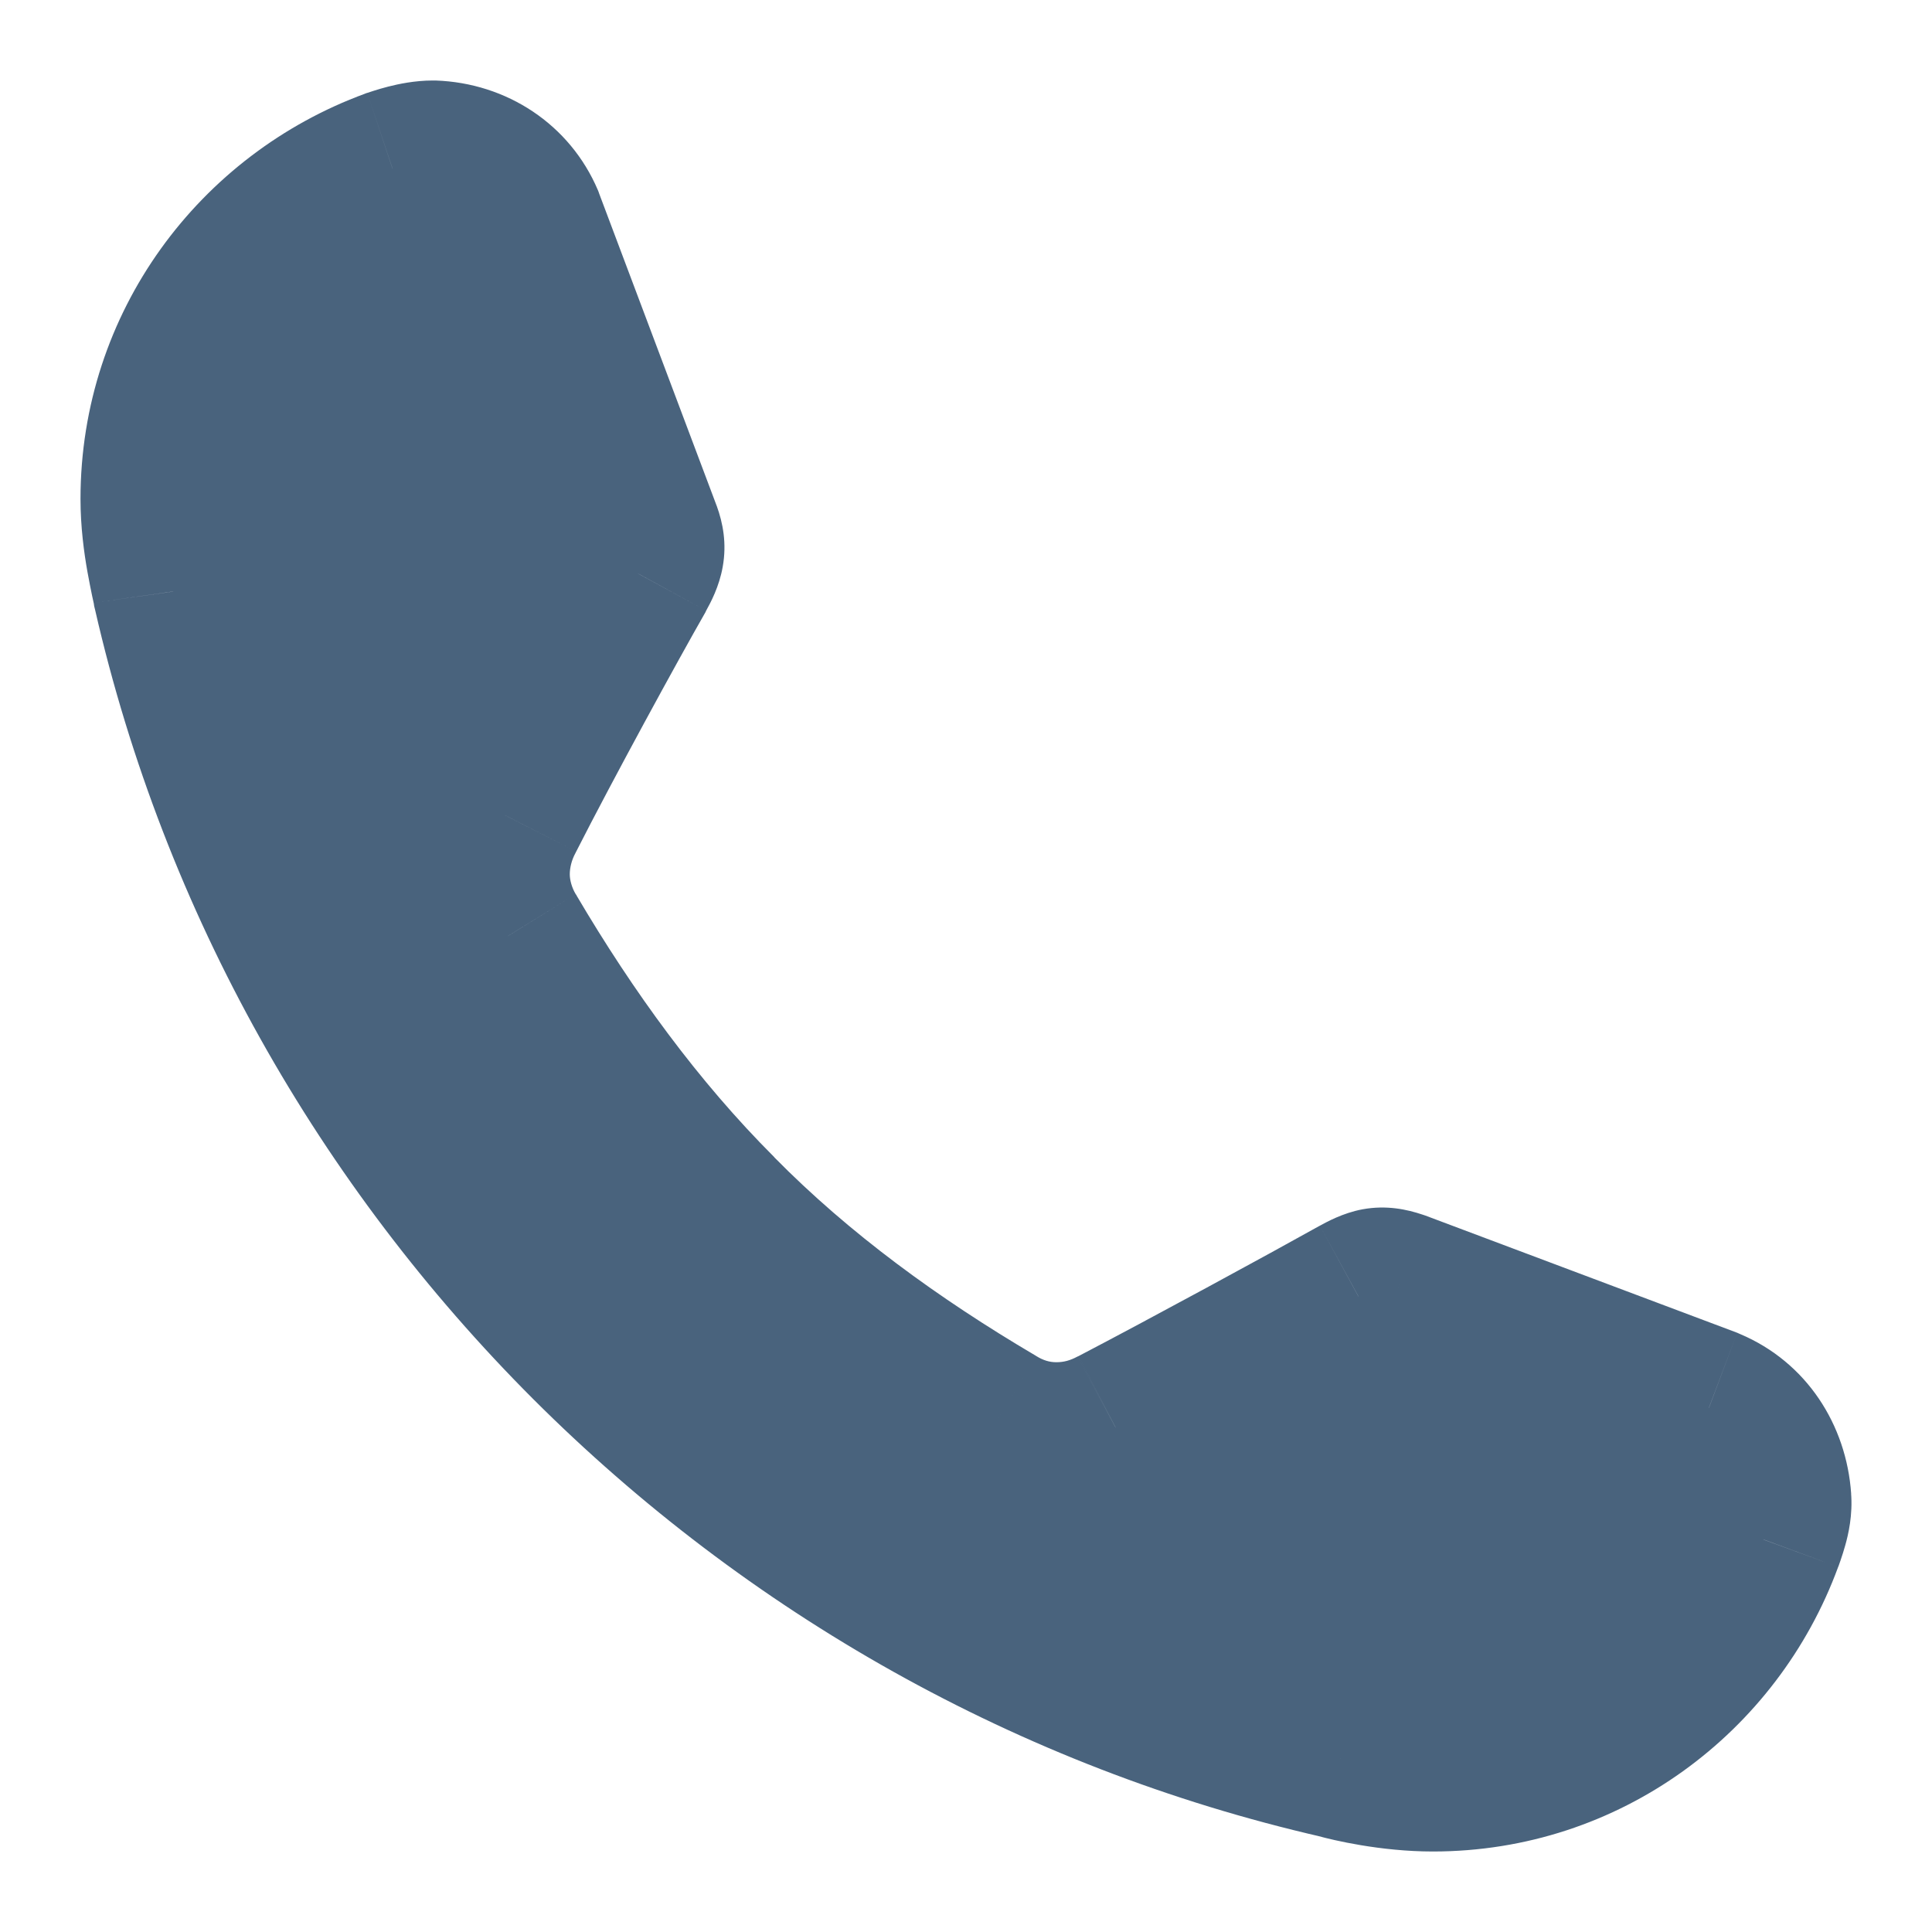 <svg width="12" height="12" viewBox="0 0 12 12" fill="none" xmlns="http://www.w3.org/2000/svg">
<path fill-rule="evenodd" clip-rule="evenodd" d="M8.677 8.018C8.574 7.984 8.531 8.001 8.437 8.052C8.129 8.224 7.375 8.635 6.929 8.866C6.818 8.926 6.698 8.961 6.561 8.961C6.415 8.961 6.287 8.918 6.175 8.849C5.55 8.481 4.958 8.052 4.453 7.538C3.947 7.033 3.519 6.441 3.151 5.816C3.082 5.704 3.039 5.567 3.039 5.43C3.039 5.302 3.073 5.173 3.133 5.062C3.365 4.608 3.776 3.853 3.947 3.554C3.999 3.459 4.016 3.408 3.982 3.314L3.253 1.377C3.159 1.154 2.945 1.009 2.688 1C2.585 1 2.465 1.043 2.439 1.051C1.6 1.36 1 2.157 1 3.099C1 3.365 1.069 3.614 1.077 3.674C1.488 5.473 2.405 7.075 3.665 8.335C4.924 9.595 6.526 10.512 8.326 10.923C8.386 10.94 8.634 11 8.9 11C9.842 11 10.639 10.4 10.948 9.56C10.956 9.535 11.008 9.415 10.999 9.312C10.982 9.055 10.836 8.841 10.614 8.746L8.677 8.018Z" fill="#49637D"/>
<path d="M8.677 8.018L8.853 7.55L8.844 7.547L8.835 7.544L8.677 8.018ZM8.437 8.052L8.198 7.613L8.194 7.615L8.437 8.052ZM6.929 8.866L6.699 8.423L6.692 8.426L6.929 8.866ZM6.175 8.849L6.437 8.423L6.429 8.418L6.175 8.849ZM4.453 7.538L4.81 7.188L4.807 7.185L4.453 7.538ZM3.151 5.816L3.582 5.562L3.576 5.554L3.151 5.816ZM3.133 5.062L3.574 5.299L3.579 5.289L3.133 5.062ZM3.947 3.554L4.382 3.802L4.386 3.793L3.947 3.554ZM3.982 3.314L4.452 3.143L4.45 3.138L3.982 3.314ZM3.253 1.377L3.721 1.201L3.718 1.192L3.714 1.182L3.253 1.377ZM2.688 1L2.705 0.5L2.696 0.5H2.688V1ZM2.439 1.051L2.281 0.577L2.274 0.579L2.267 0.582L2.439 1.051ZM1.077 3.674L0.582 3.744L0.585 3.765L0.59 3.785L1.077 3.674ZM8.326 10.923L8.463 10.442L8.45 10.438L8.437 10.435L8.326 10.923ZM10.948 9.56L11.417 9.733L11.42 9.726L11.422 9.719L10.948 9.56ZM10.999 9.312L10.5 9.345L10.501 9.353L10.999 9.312ZM10.614 8.746L10.808 8.286L10.799 8.282L10.79 8.278L10.614 8.746ZM8.835 7.544C8.739 7.512 8.613 7.484 8.464 7.511C8.339 7.534 8.237 7.592 8.198 7.613L8.677 8.491C8.699 8.479 8.703 8.477 8.701 8.478C8.697 8.48 8.675 8.489 8.643 8.495C8.609 8.501 8.576 8.501 8.549 8.498C8.526 8.495 8.514 8.491 8.519 8.492L8.835 7.544ZM8.194 7.615C7.888 7.786 7.138 8.194 6.699 8.423L7.16 9.31C7.611 9.076 8.37 8.662 8.68 8.489L8.194 7.615ZM6.692 8.426C6.647 8.45 6.608 8.461 6.561 8.461V9.461C6.788 9.461 6.988 9.402 7.166 9.307L6.692 8.426ZM6.561 8.461C6.518 8.461 6.479 8.449 6.437 8.423L5.913 9.275C6.094 9.386 6.312 9.461 6.561 9.461V8.461ZM6.429 8.418C5.83 8.065 5.276 7.662 4.809 7.188L4.096 7.889C4.641 8.442 5.27 8.896 5.921 9.28L6.429 8.418ZM4.807 7.185C4.338 6.716 3.934 6.161 3.581 5.562L2.72 6.07C3.104 6.721 3.557 7.349 4.099 7.892L4.807 7.185ZM3.576 5.554C3.552 5.514 3.539 5.467 3.539 5.43H2.539C2.539 5.667 2.612 5.894 2.725 6.078L3.576 5.554ZM3.539 5.43C3.539 5.389 3.551 5.341 3.574 5.299L2.693 4.825C2.596 5.005 2.539 5.215 2.539 5.43H3.539ZM3.579 5.289C3.806 4.842 4.214 4.095 4.382 3.802L3.513 3.305C3.338 3.612 2.923 4.373 2.688 4.835L3.579 5.289ZM4.386 3.793C4.413 3.744 4.467 3.645 4.489 3.52C4.515 3.375 4.49 3.248 4.452 3.143L3.512 3.484C3.511 3.482 3.505 3.466 3.502 3.439C3.498 3.41 3.499 3.378 3.504 3.347C3.509 3.318 3.517 3.299 3.519 3.294C3.52 3.291 3.519 3.295 3.508 3.314L4.386 3.793ZM4.45 3.138L3.721 1.201L2.785 1.553L3.514 3.49L4.45 3.138ZM3.714 1.182C3.54 0.772 3.147 0.515 2.705 0.5L2.671 1.5C2.743 1.502 2.778 1.537 2.793 1.572L3.714 1.182ZM2.688 0.5C2.576 0.5 2.474 0.522 2.411 0.538C2.376 0.547 2.346 0.556 2.324 0.563C2.303 0.57 2.281 0.577 2.281 0.577L2.598 1.526C2.616 1.52 2.634 1.513 2.659 1.507C2.671 1.504 2.681 1.502 2.688 1.501C2.696 1.499 2.695 1.5 2.688 1.5V0.5ZM2.267 0.582C1.24 0.959 0.5 1.937 0.5 3.099H1.5C1.5 2.377 1.959 1.76 2.612 1.521L2.267 0.582ZM0.5 3.099C0.5 3.273 0.522 3.433 0.543 3.551C0.554 3.611 0.564 3.662 0.572 3.7C0.583 3.75 0.583 3.751 0.582 3.744L1.572 3.603C1.567 3.566 1.555 3.513 1.551 3.492C1.543 3.458 1.535 3.419 1.528 3.376C1.512 3.289 1.5 3.192 1.5 3.099H0.5ZM0.59 3.785C1.023 5.679 1.988 7.365 3.311 8.689L4.018 7.982C2.823 6.786 1.954 5.267 1.565 3.562L0.59 3.785ZM3.311 8.689C4.635 10.012 6.32 10.977 8.214 11.41L8.437 10.435C6.733 10.046 5.214 9.177 4.018 7.982L3.311 8.689ZM8.188 11.404C8.275 11.428 8.572 11.5 8.9 11.5V10.5C8.697 10.5 8.497 10.452 8.463 10.442L8.188 11.404ZM8.9 11.5C10.062 11.5 11.04 10.76 11.417 9.733L10.478 9.388C10.239 10.041 9.623 10.5 8.9 10.5V11.5ZM11.422 9.719C11.41 9.755 11.446 9.655 11.461 9.599C11.48 9.532 11.509 9.409 11.497 9.27L10.501 9.353C10.5 9.342 10.5 9.333 10.5 9.328C10.5 9.323 10.501 9.32 10.501 9.319C10.501 9.319 10.501 9.322 10.498 9.331C10.496 9.338 10.493 9.347 10.49 9.357C10.488 9.362 10.486 9.366 10.484 9.372C10.483 9.375 10.482 9.379 10.48 9.383C10.479 9.387 10.476 9.394 10.473 9.402L11.422 9.719ZM11.498 9.279C11.469 8.849 11.22 8.46 10.808 8.286L10.419 9.207C10.453 9.221 10.495 9.26 10.5 9.345L11.498 9.279ZM10.79 8.278L8.853 7.55L8.501 8.486L10.437 9.214L10.79 8.278Z" fill="#49637D"/>
</svg>
